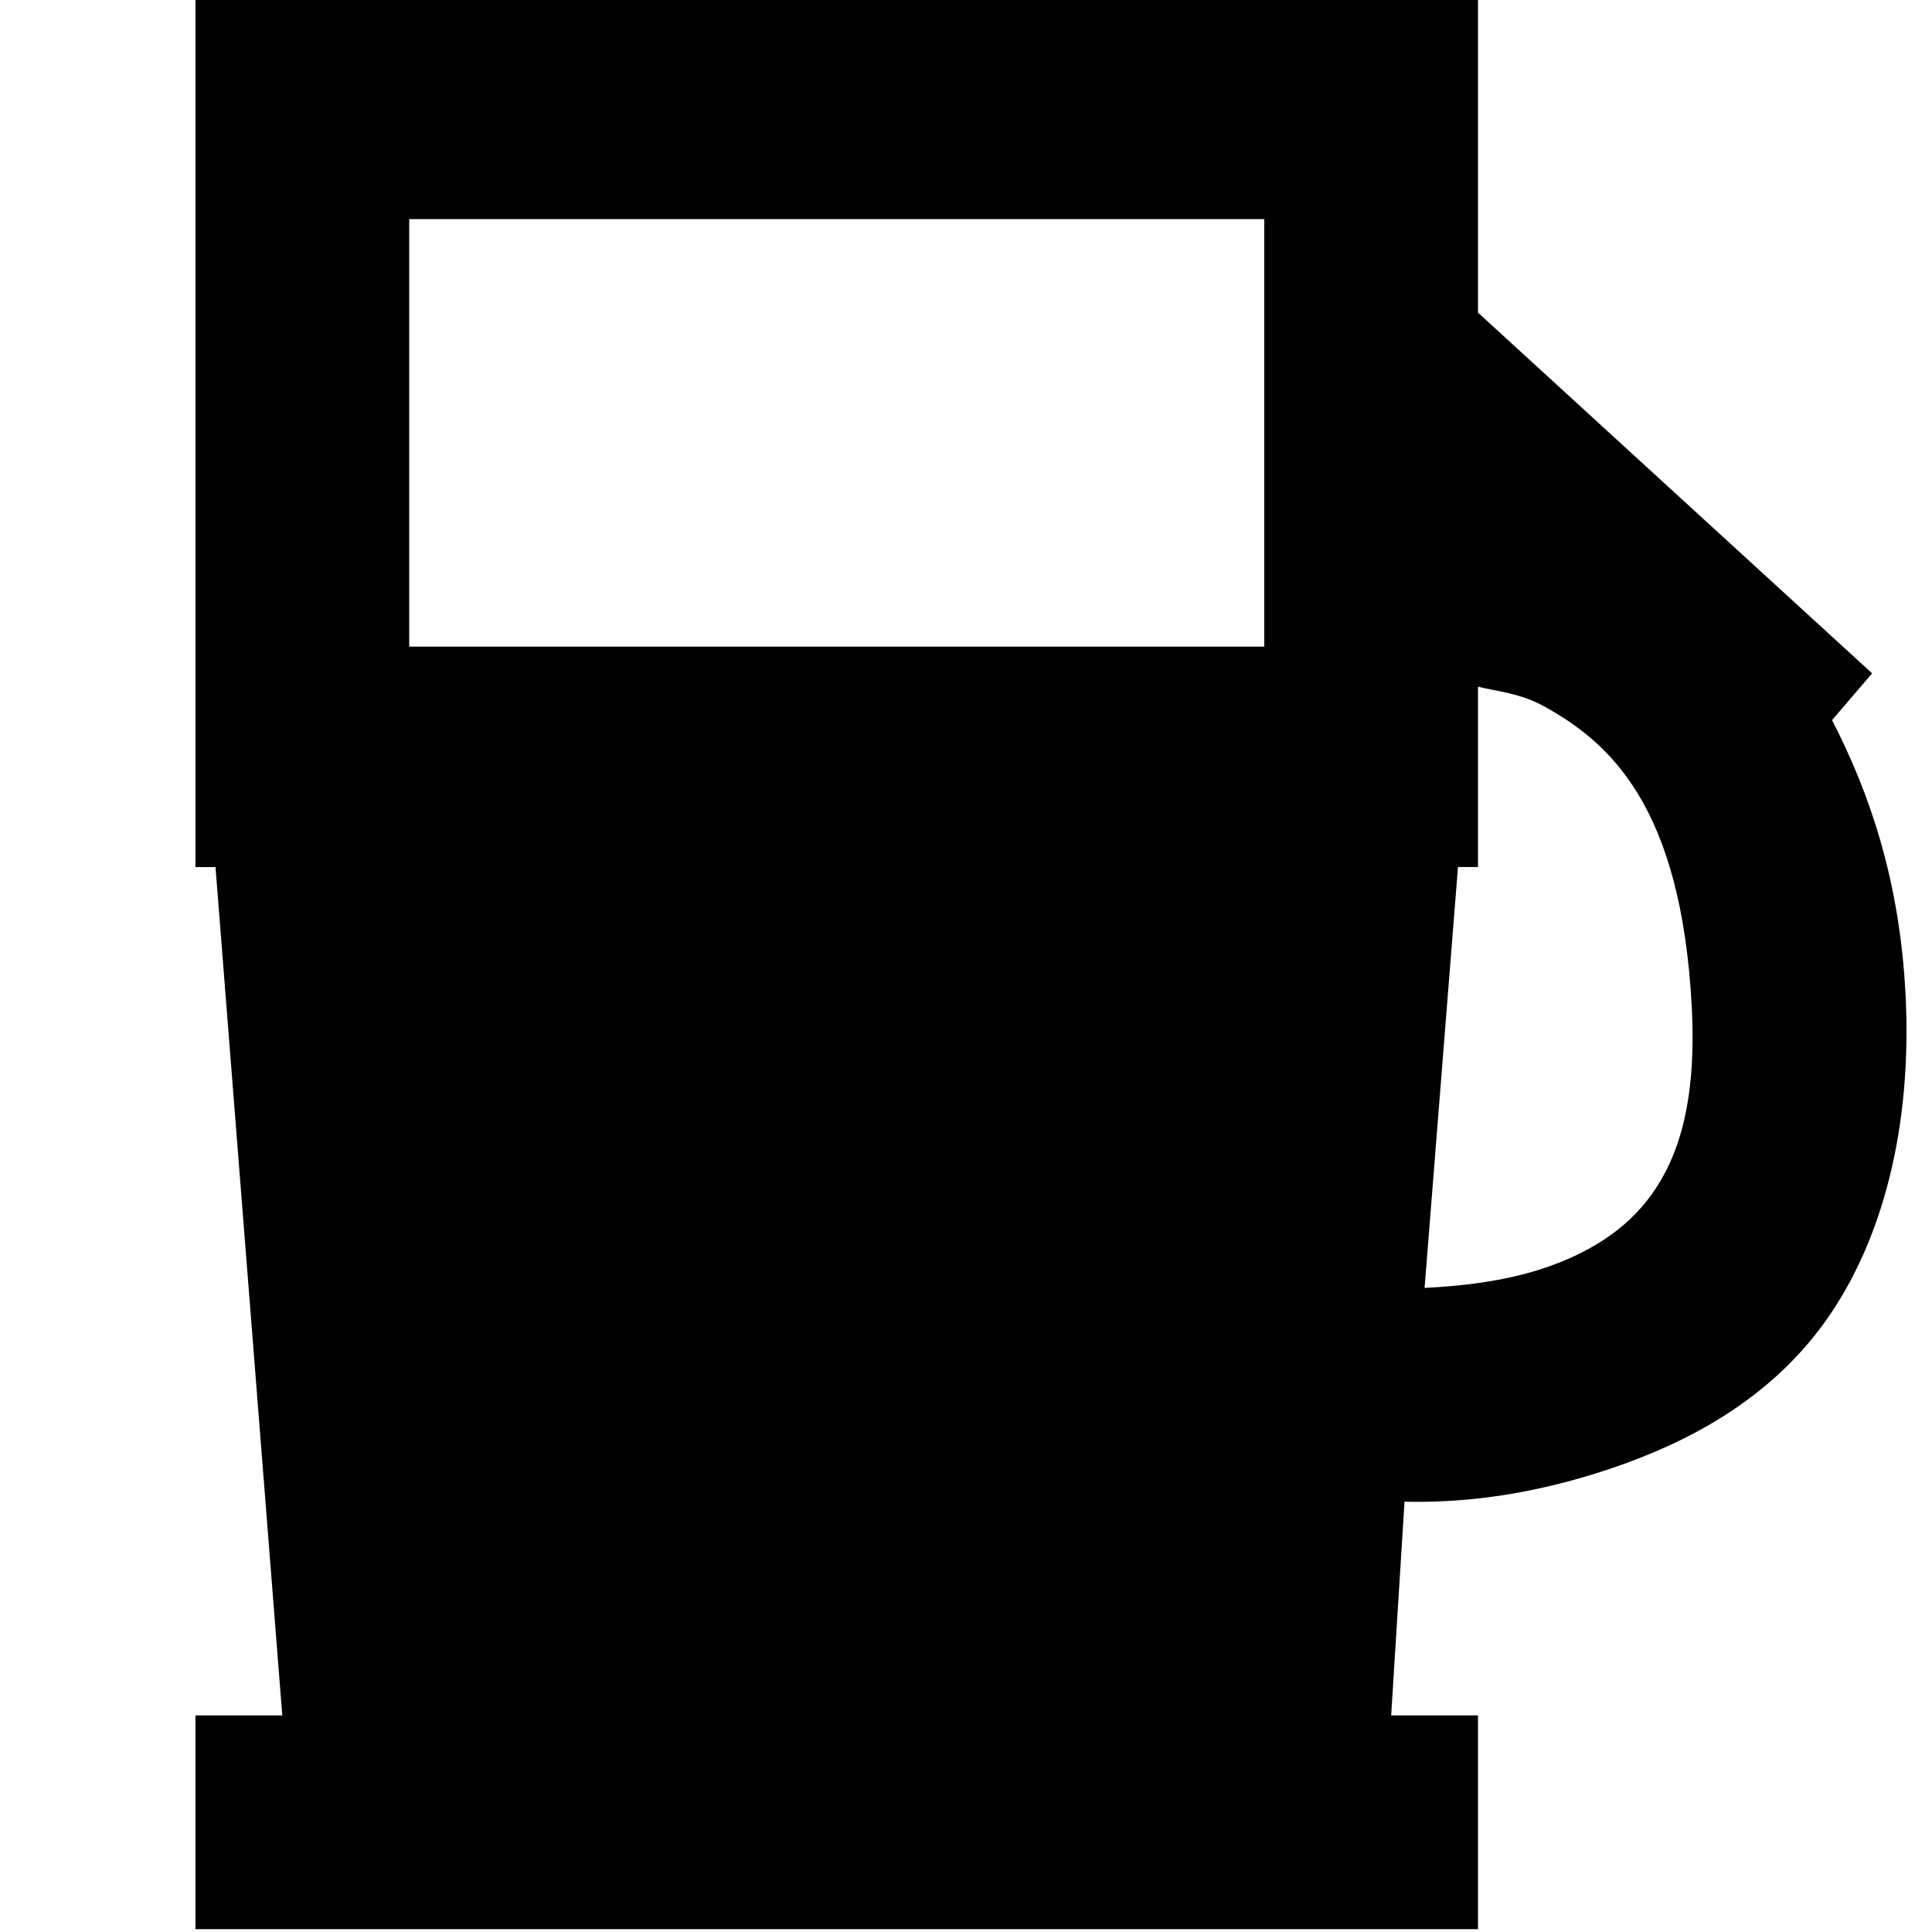 <?xml version="1.0" encoding="UTF-8" standalone="no"?>
<svg
   xmlns:dc="http://purl.org/dc/elements/1.1/"
   xmlns:cc="http://creativecommons.org/ns#"
   xmlns:rdf="http://www.w3.org/1999/02/22-rdf-syntax-ns#"
   xmlns:svg="http://www.w3.org/2000/svg"
   xmlns="http://www.w3.org/2000/svg"
   xmlns:sodipodi="http://sodipodi.sourceforge.net/DTD/sodipodi-0.dtd"
   xmlns:inkscape="http://www.inkscape.org/namespaces/inkscape"
   width="2520"
   height="2520"
   viewBox="0 0 26880 26880"
   id="svg3064"
   version="1.1"
   inkscape:version="0.48.3.1 r9886"
   sodipodi:docname="waterwell.svg">
  <defs
     id="defs3070" />
  <sodipodi:namedview
     pagecolor="#ffffff"
     bordercolor="#666666"
     borderopacity="1"
     objecttolerance="6"
     gridtolerance="6"
     guidetolerance="6"
     inkscape:pageopacity="0"
     inkscape:pageshadow="2"
     inkscape:window-width="1600"
     inkscape:window-height="1147"
     id="namedview3068"
     showgrid="true"
     inkscape:snap-grids="false"
     inkscape:zoom="0.2"
     inkscape:cx="906.56025"
     inkscape:cy="1009.7388"
     inkscape:window-x="0"
     inkscape:window-y="0"
     inkscape:window-maximized="1"
     inkscape:current-layer="svg3064"
     showguides="true"
     inkscape:guide-bbox="true"
     inkscape:snap-to-guides="false"
     inkscape:object-paths="true">
    <inkscape:grid
       type="xygrid"
       id="grid3074"
       empspacing="2"
       visible="true"
       enabled="true"
       snapvisiblegridlinesonly="true"
       dotted="false"
       spacingx="315px"
       spacingy="315px"
       color="#00009b"
       opacity="0.137"
       empcolor="#00009b"
       empopacity="0.294" />
    <inkscape:grid
       type="xygrid"
       id="grid5379"
       empspacing="3"
       visible="true"
       enabled="true"
       snapvisiblegridlinesonly="true"
       color="#9b0000"
       opacity="0.118"
       empcolor="#9b0000"
       empopacity="0.392"
       spacingx="280px"
       spacingy="280px" />
    <inkscape:grid
       type="xygrid"
       id="grid5381"
       empspacing="2"
       visible="true"
       enabled="true"
       snapvisiblegridlinesonly="true"
       spacingx="252px"
       spacingy="252px"
       empcolor="#009b00"
       empopacity="0.235"
       color="#009b00"
       opacity="0.098" />
    <inkscape:grid
       type="xygrid"
       id="grid5383"
       empspacing="2"
       visible="true"
       enabled="true"
       snapvisiblegridlinesonly="true"
       spacingx="180px"
       spacingy="180px"
       color="#009b9b"
       opacity="0.078"
       empcolor="#009b9b"
       empopacity="0.157" />
    <inkscape:grid
       type="xygrid"
       id="grid3019"
       empspacing="5"
       visible="true"
       enabled="true"
       snapvisiblegridlinesonly="true"
       color="#9b0000"
       opacity="0.098"
       empcolor="#0000ff"
       empopacity="0"
       dotted="true"
       spacingx="140px"
       spacingy="140px" />
    <inkscape:grid
       type="xygrid"
       id="grid3013"
       empspacing="5"
       visible="true"
       enabled="false"
       snapvisiblegridlinesonly="true"
       spacingx="210px"
       spacingy="210px"
       color="#ff00ff"
       opacity="0.294" />
  </sodipodi:namedview>
  <path
     inkscape:connector-curvature="0"
     style="opacity:0.995;fill:#000000;fill-opacity:1;stroke:none;display:inline;enable-background:new"
     d="m 2719.454,-18.417 0,9015.053 0,3066.996 278.657,0 929.388,11803.217 -1208.219,0 0,2974.063 1487.049,0 14870.214,0 1487.013,0 0,-2974.063 -1208.218,0 185.898,-2974.029 c 735.001,17.845 1703.51,-66.044 2881.097,-464.695 1021.385,-345.877 2180.504,-933.407 2974.029,-2044.674 793.56,-1111.233 1211.44,-2698.11 1115.287,-4553.976 -81.497,-1574.54 -495.742,-2787.921 -1022.356,-3810.519 l 557.662,-650.558 -5483.399,-5018.704 0,-4368.111 -17844.276,0 z m 2974.029,3066.961 11896.185,0 0,5948.092 -11896.185,0 0,-5948.092 z M 20563.696,9554.262 c 271.83,66.632 589.053,88.947 929.387,278.692 886.874,494.079 1898.591,1362.829 2044.676,4182.248 69.89,1348.413 -199.585,2100.808 -557.661,2602.267 -358.075,501.457 -889.886,820.101 -1487.015,1022.355 -564.348,191.199 -1184.205,255.164 -1672.877,278.656 l 464.693,-5855.16 278.657,0 0,-2509.335 z"
     id="path6313" />
</svg>
